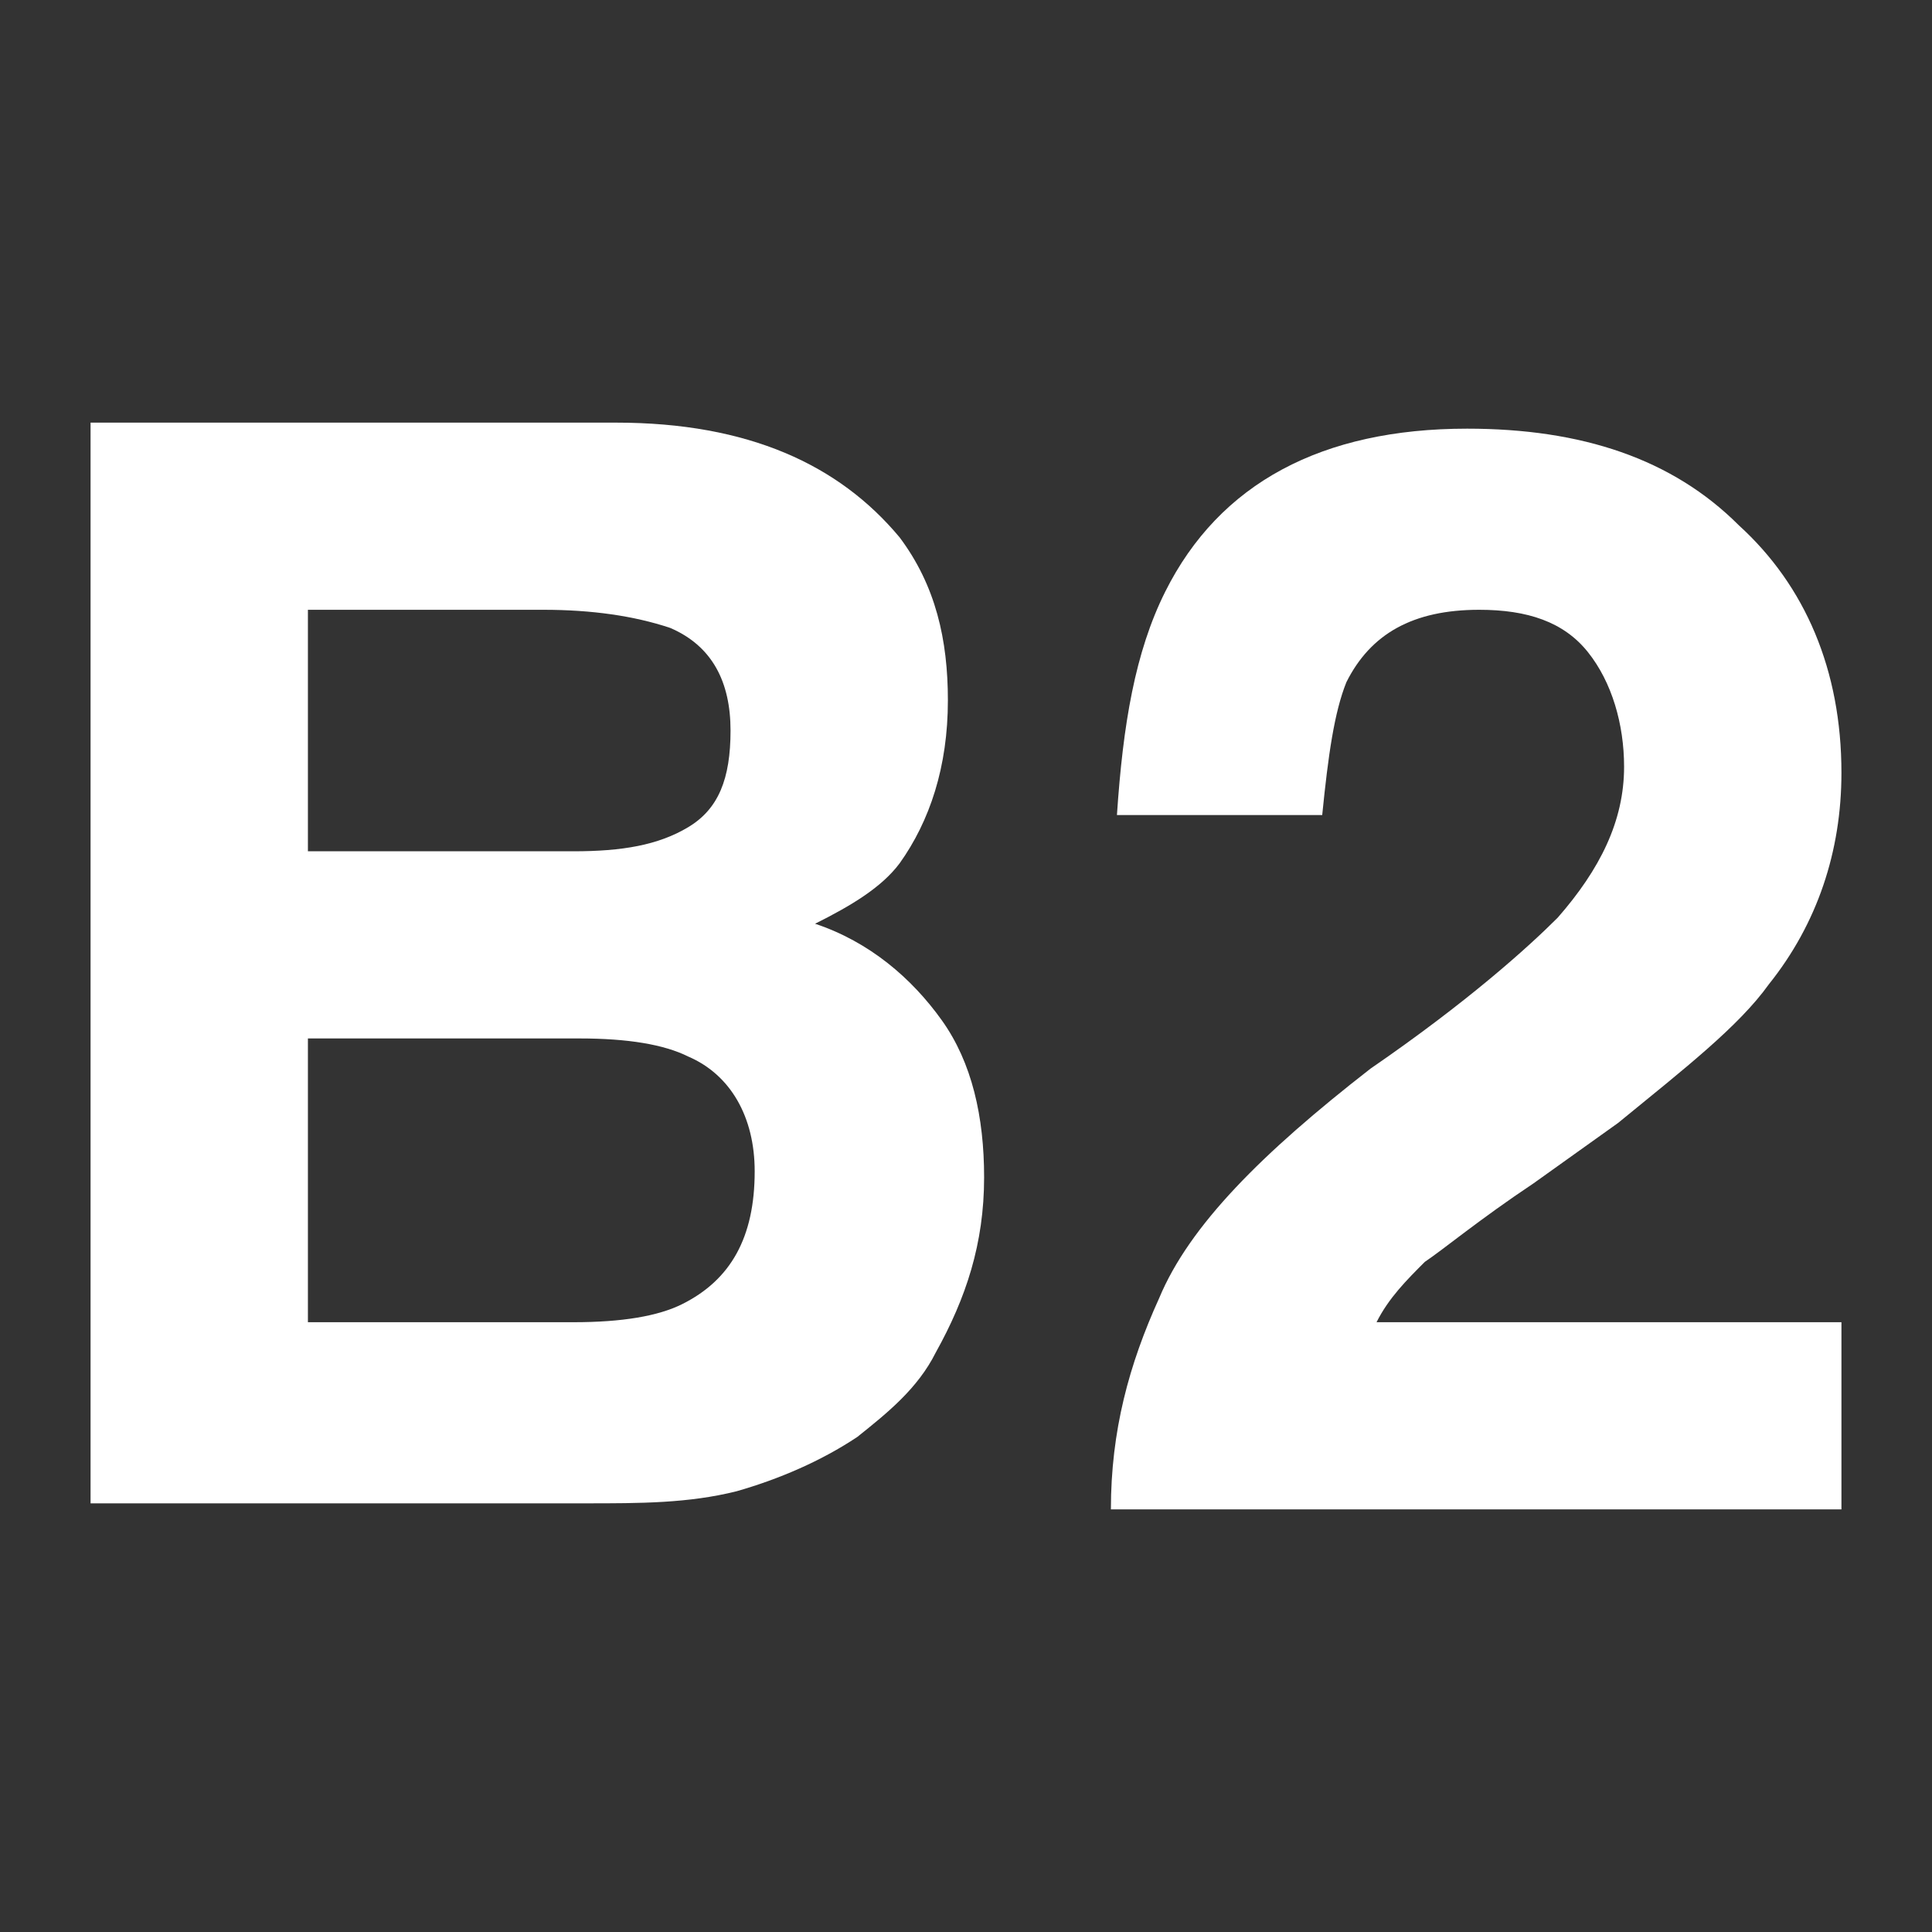 <?xml version="1.0" encoding="utf-8"?>
<!-- Generator: Adobe Illustrator 24.0.1, SVG Export Plug-In . SVG Version: 6.00 Build 0)  -->
<svg version="1.1" id="Layer_1" xmlns="http://www.w3.org/2000/svg" xmlns:xlink="http://www.w3.org/1999/xlink" x="0px" y="0px"
	 viewBox="0 0 32 32" style="enable-background:new 0 0 32 32;" xml:space="preserve">
<rect x="0" y="0" width="32" height="32" fill="#333333" stroke="none"/>
<style type="text/css">
	.st0{fill:#FFFFFF;}
</style>
<title>Slice</title>
<desc>Created with Sketch.</desc>
<g>
	<path class="st0" d="M14.9,8.9c0.6,0.8,0.8,1.7,0.8,2.7c0,1.1-0.3,2-0.8,2.7c-0.3,0.4-0.8,0.7-1.4,1c0.9,0.3,1.6,0.9,2.1,1.6
		c0.5,0.7,0.7,1.6,0.7,2.6c0,1.1-0.3,2-0.8,2.9c-0.3,0.6-0.8,1-1.3,1.4c-0.6,0.4-1.3,0.7-2,0.9c-0.8,0.2-1.6,0.2-2.5,0.2H1.5V7h8.7
		C12.4,7,13.9,7.7,14.9,8.9z M5.1,10.1v4h4.4c0.8,0,1.4-0.1,1.9-0.4c0.5-0.3,0.7-0.8,0.7-1.6c0-0.8-0.3-1.4-1-1.7
		c-0.6-0.2-1.3-0.3-2.1-0.3H5.1z M5.1,17.1v4.8h4.4c0.8,0,1.4-0.1,1.8-0.3c0.8-0.4,1.2-1.1,1.2-2.2c0-0.9-0.4-1.6-1.1-1.9
		c-0.4-0.2-1-0.3-1.8-0.3H5.1z"/>
	<path class="st0" d="M19.2,21.5c0.5-1.2,1.7-2.4,3.5-3.8c1.6-1.1,2.6-2,3.1-2.5c0.7-0.8,1.1-1.6,1.1-2.5c0-0.7-0.2-1.4-0.6-1.9
		c-0.4-0.5-1-0.7-1.8-0.7c-1.1,0-1.8,0.4-2.2,1.2c-0.2,0.5-0.3,1.2-0.4,2.2h-3.4c0.1-1.5,0.3-2.7,0.8-3.7c0.9-1.8,2.6-2.7,5-2.7
		c1.9,0,3.4,0.5,4.5,1.6c1.1,1,1.7,2.4,1.7,4.1c0,1.3-0.4,2.5-1.2,3.5c-0.5,0.7-1.4,1.4-2.5,2.3l-1.4,1c-0.9,0.6-1.5,1.1-1.8,1.3
		c-0.3,0.3-0.6,0.6-0.8,1h7.7V25H18.4C18.4,23.7,18.7,22.6,19.2,21.5z"/>
</g>
</svg>
